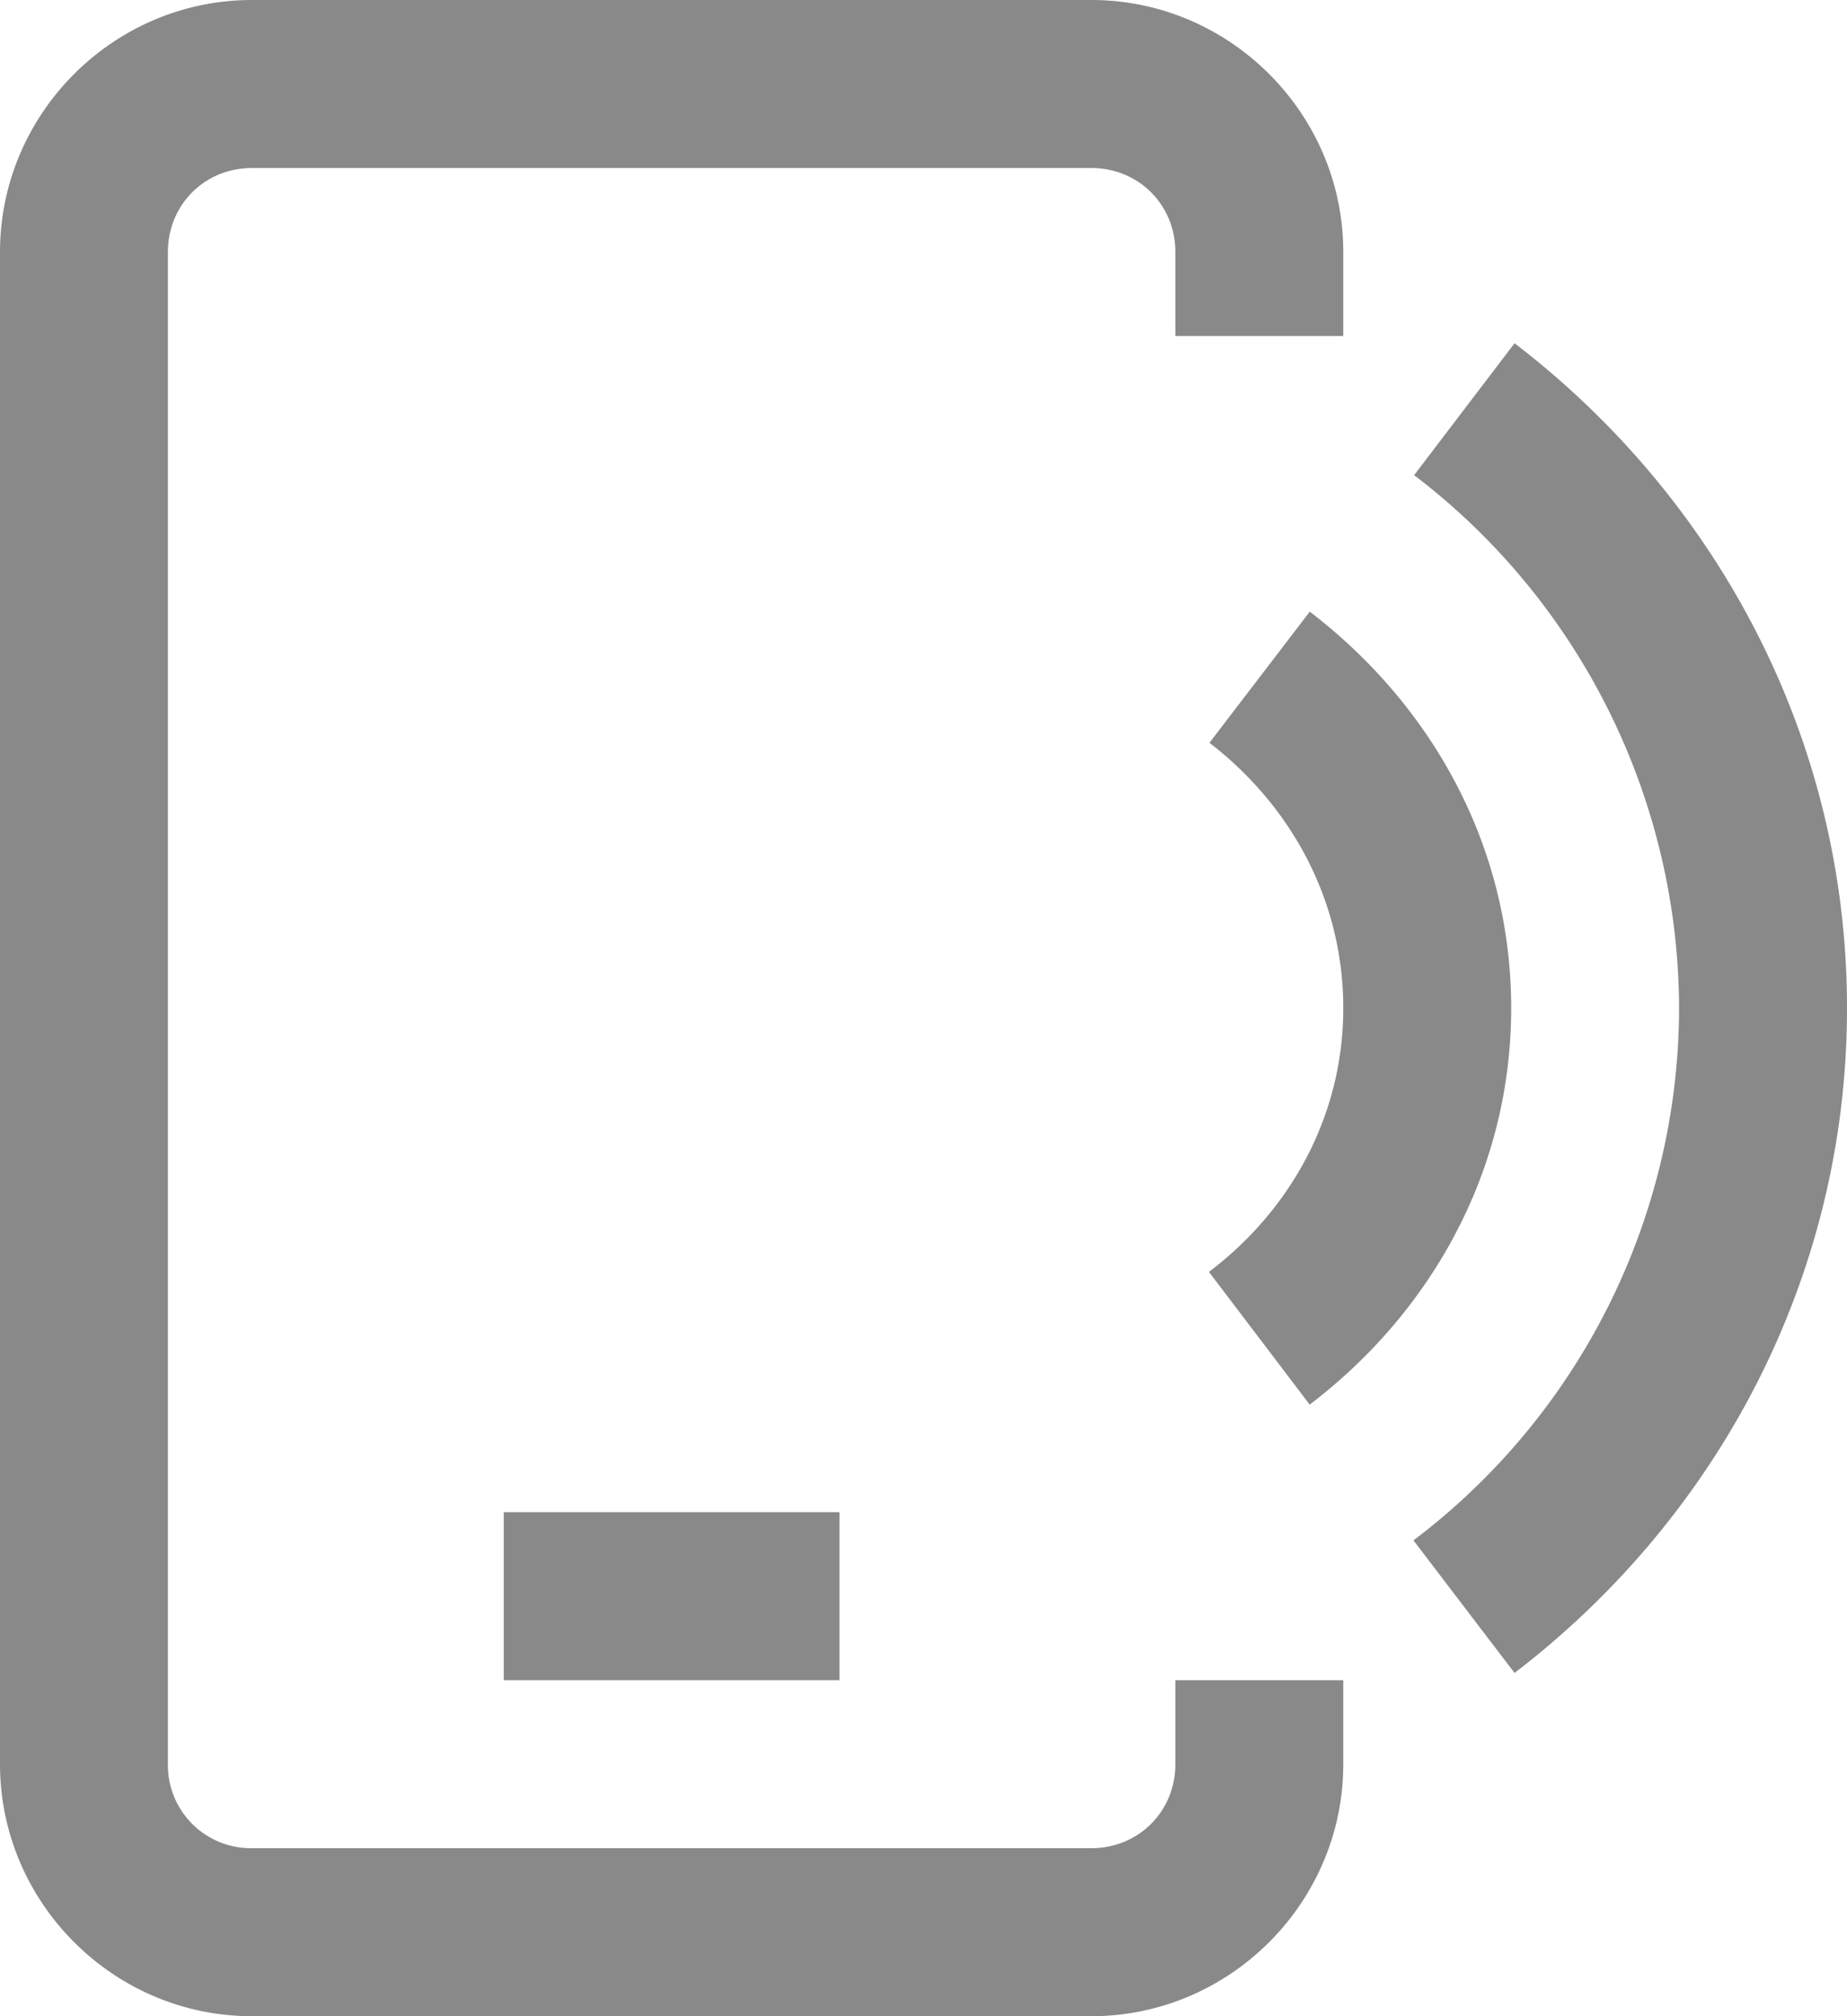 <svg width="11" height="12" viewBox="0 0 11 12" fill="none" xmlns="http://www.w3.org/2000/svg"><path d="M1.5 0C.676 0 0 .676 0 1.5v9c0 .824.676 1.5 1.5 1.5h5c.824 0 1.5-.676 1.5-1.5V10H7v.5c0 .281-.219.5-.5.5h-5a.494.494 0 01-.5-.5v-9c0-.281.219-.5.5-.5h5c.281 0 .5.219.5.5V2h1v-.5C8 .676 7.324 0 6.5 0h-5zm7.52 2.043l-.598.785A4.002 4.002 0 0110 6a3.98 3.98 0 01-1.582 3.168l.602.789C10.215 9.043 11 7.617 11 6s-.785-3.043-1.98-3.957zM7.8 3.641l-.597.78C7.683 4.79 8 5.352 8 6c0 .648-.32 1.207-.8 1.57l.6.79C8.52 7.812 9 6.972 9 6c0-.973-.48-1.809-1.2-2.36zM3 9v1h2V9H3z" fill="#898989"/></svg>